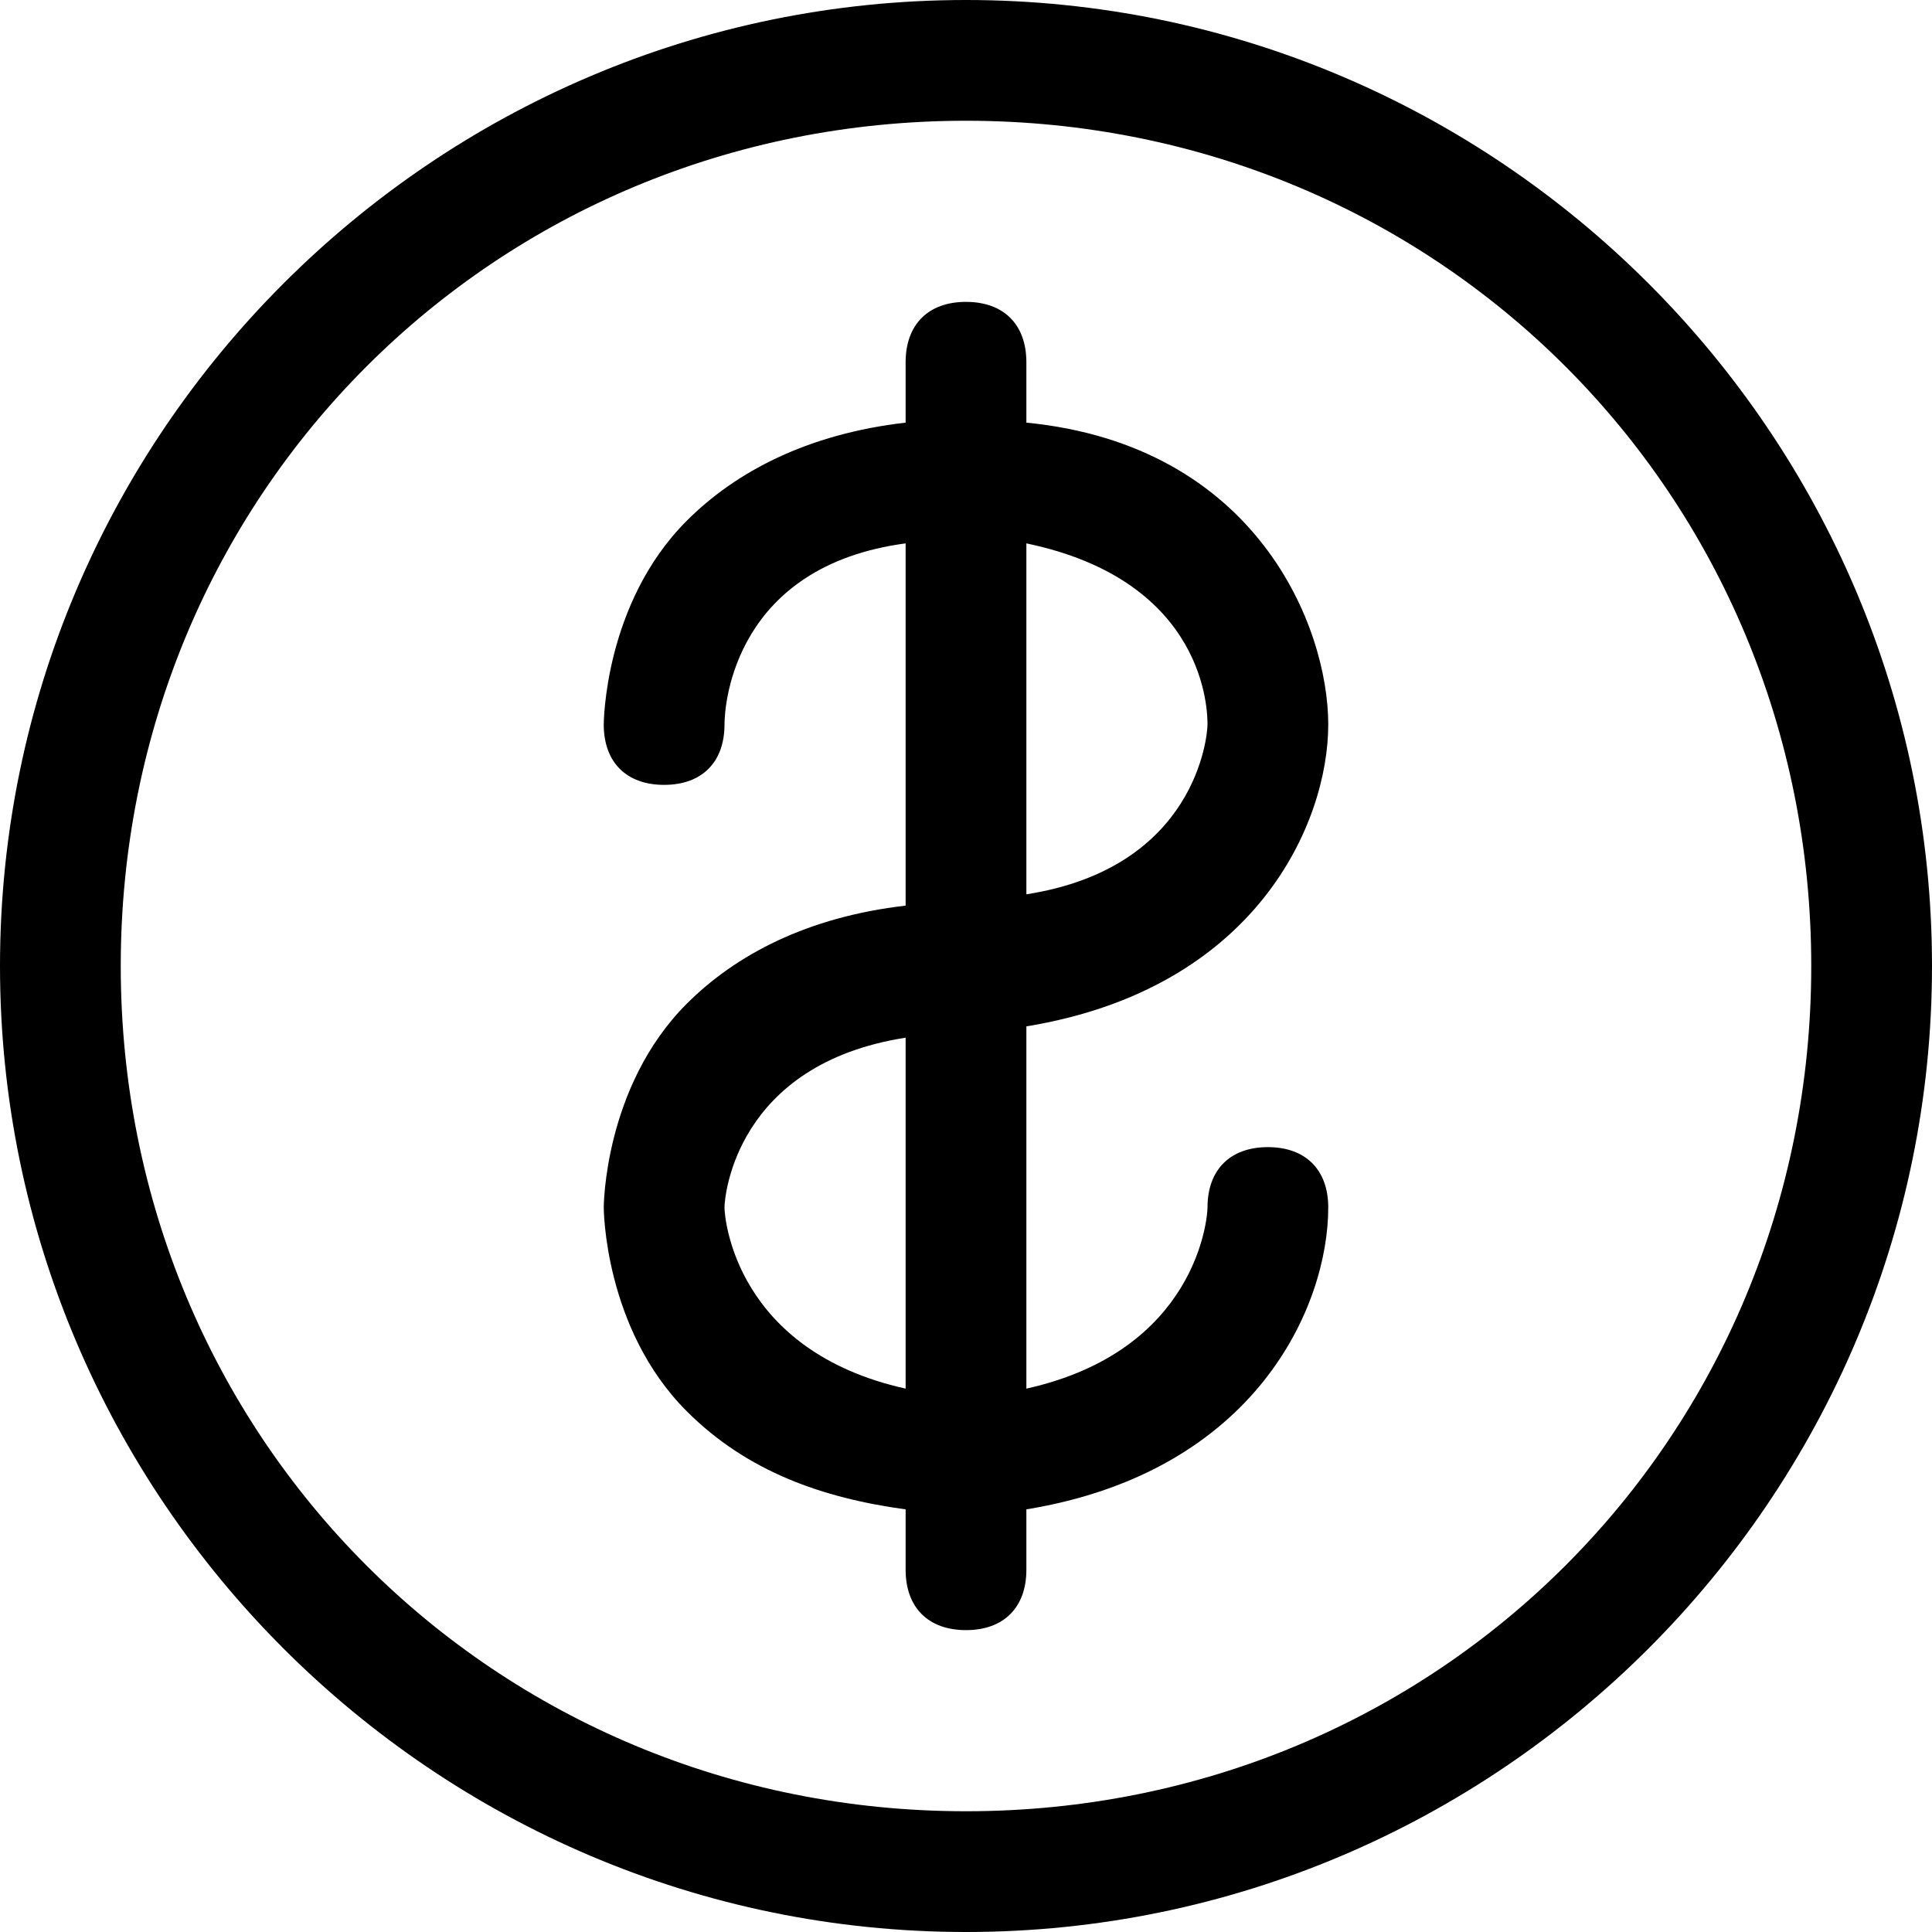 <svg viewBox="0 0 512 512" width="32" height="32">
  <path d="M320 320c0-10 6-16 16-16 10 0 16 6 16 16 0 26-19 70-80 80l0 16c0 10-6 16-16 16-10 0-16-6-16-16l0-16c-22-3-42-10-58-26-22-22-22-54-22-54 0 0 0-32 22-54 13-13 32-23 58-26l0-96c-45 6-48 42-48 48 0 10-6 16-16 16-10 0-16-6-16-16 0 0 0-32 22-54 13-13 32-23 58-26l0-16c0-10 6-16 16-16 10 0 16 6 16 16l0 16c61 6 80 54 80 80 0 26-19 70-80 80l0 96c45-10 48-45 48-48z m-128 0c0 3 3 38 48 48l0-93c-45 7-48 42-48 45z m128-128c0-3 0-38-48-48l0 93c45-7 48-42 48-45z m-64 320c-141 0-256-115-256-256 0-141 115-256 256-256 141 0 256 115 256 256 0 141-115 256-256 256z m0-480c-125 0-224 99-224 224 0 125 99 224 224 224 125 0 224-99 224-224 0-125-99-224-224-224z"/>
</svg>